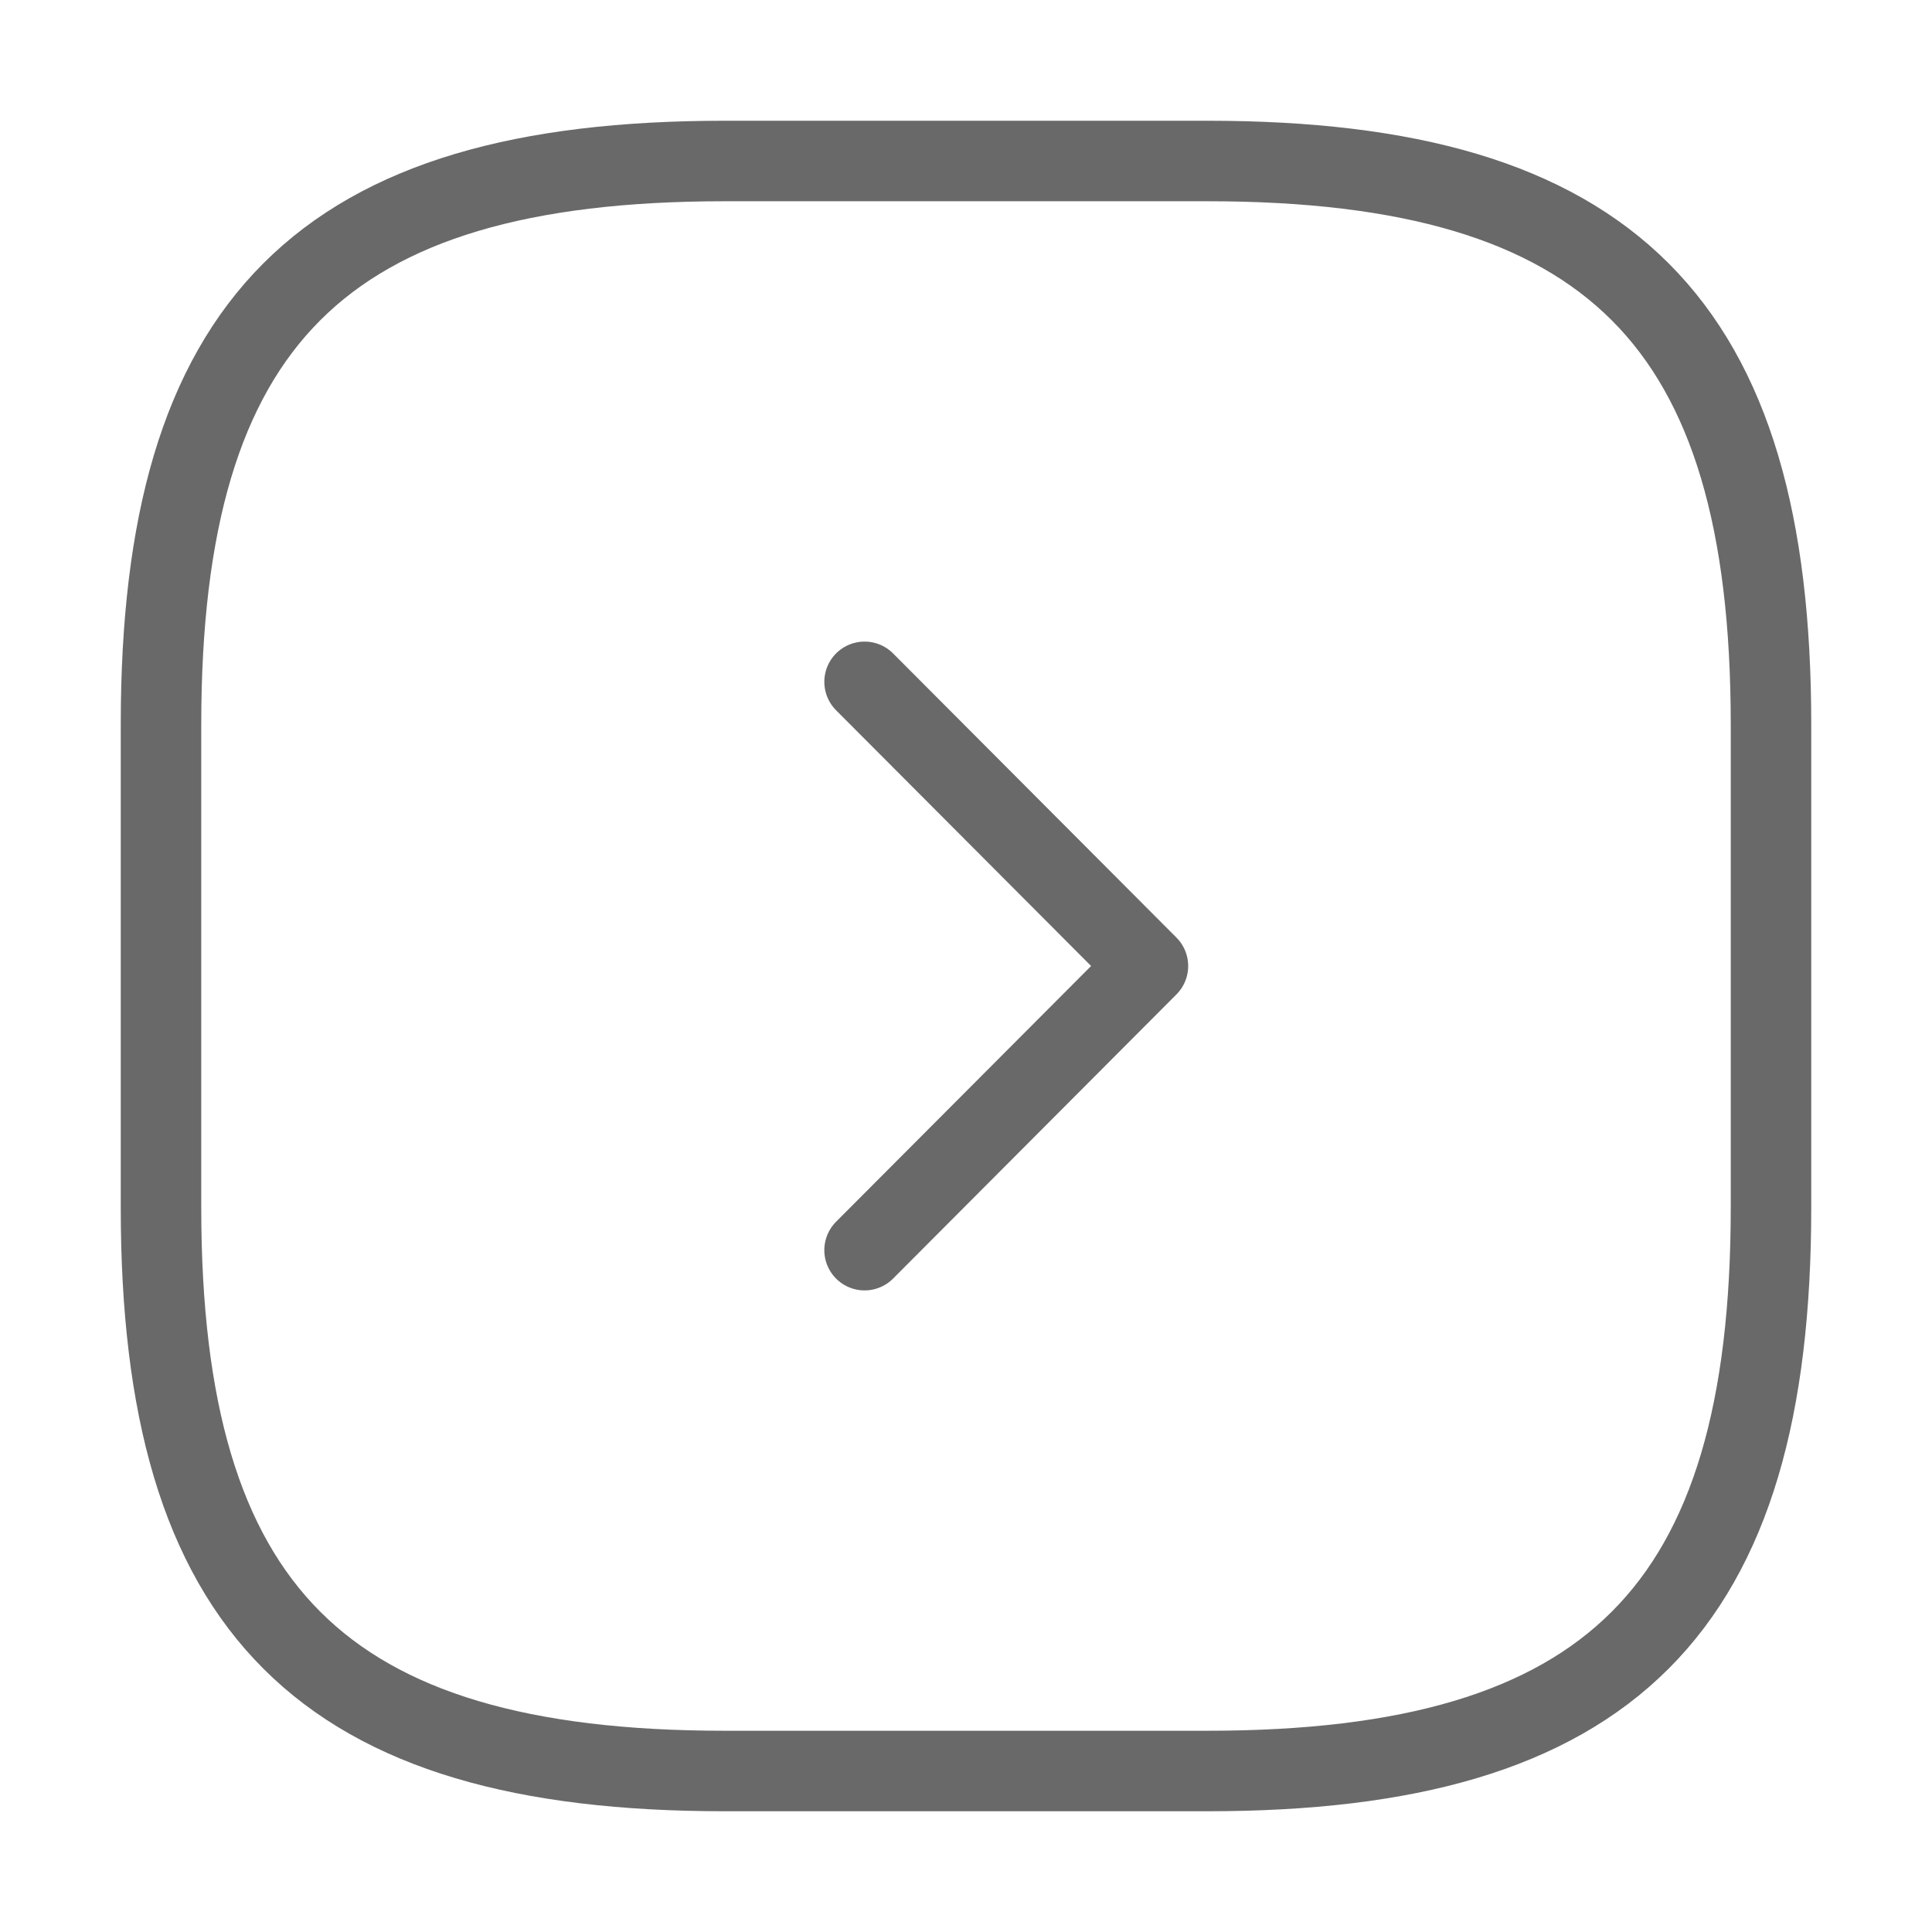 <svg width="24" height="24" viewBox="0 0 24 24" fill="none" xmlns="http://www.w3.org/2000/svg">
<path d="M9 22H15C20 22 22 20 22 15V9C22 4 20 2 15 2H9C4 2 2 4 2 9V15C2 20 4 22 9 22Z" stroke="#696969" stroke-linecap="round" stroke-linejoin="round"/>
<path d="M10.74 15.53L14.26 12L10.74 8.47" stroke="#696969" stroke-linecap="round" stroke-linejoin="round"/>
</svg>

